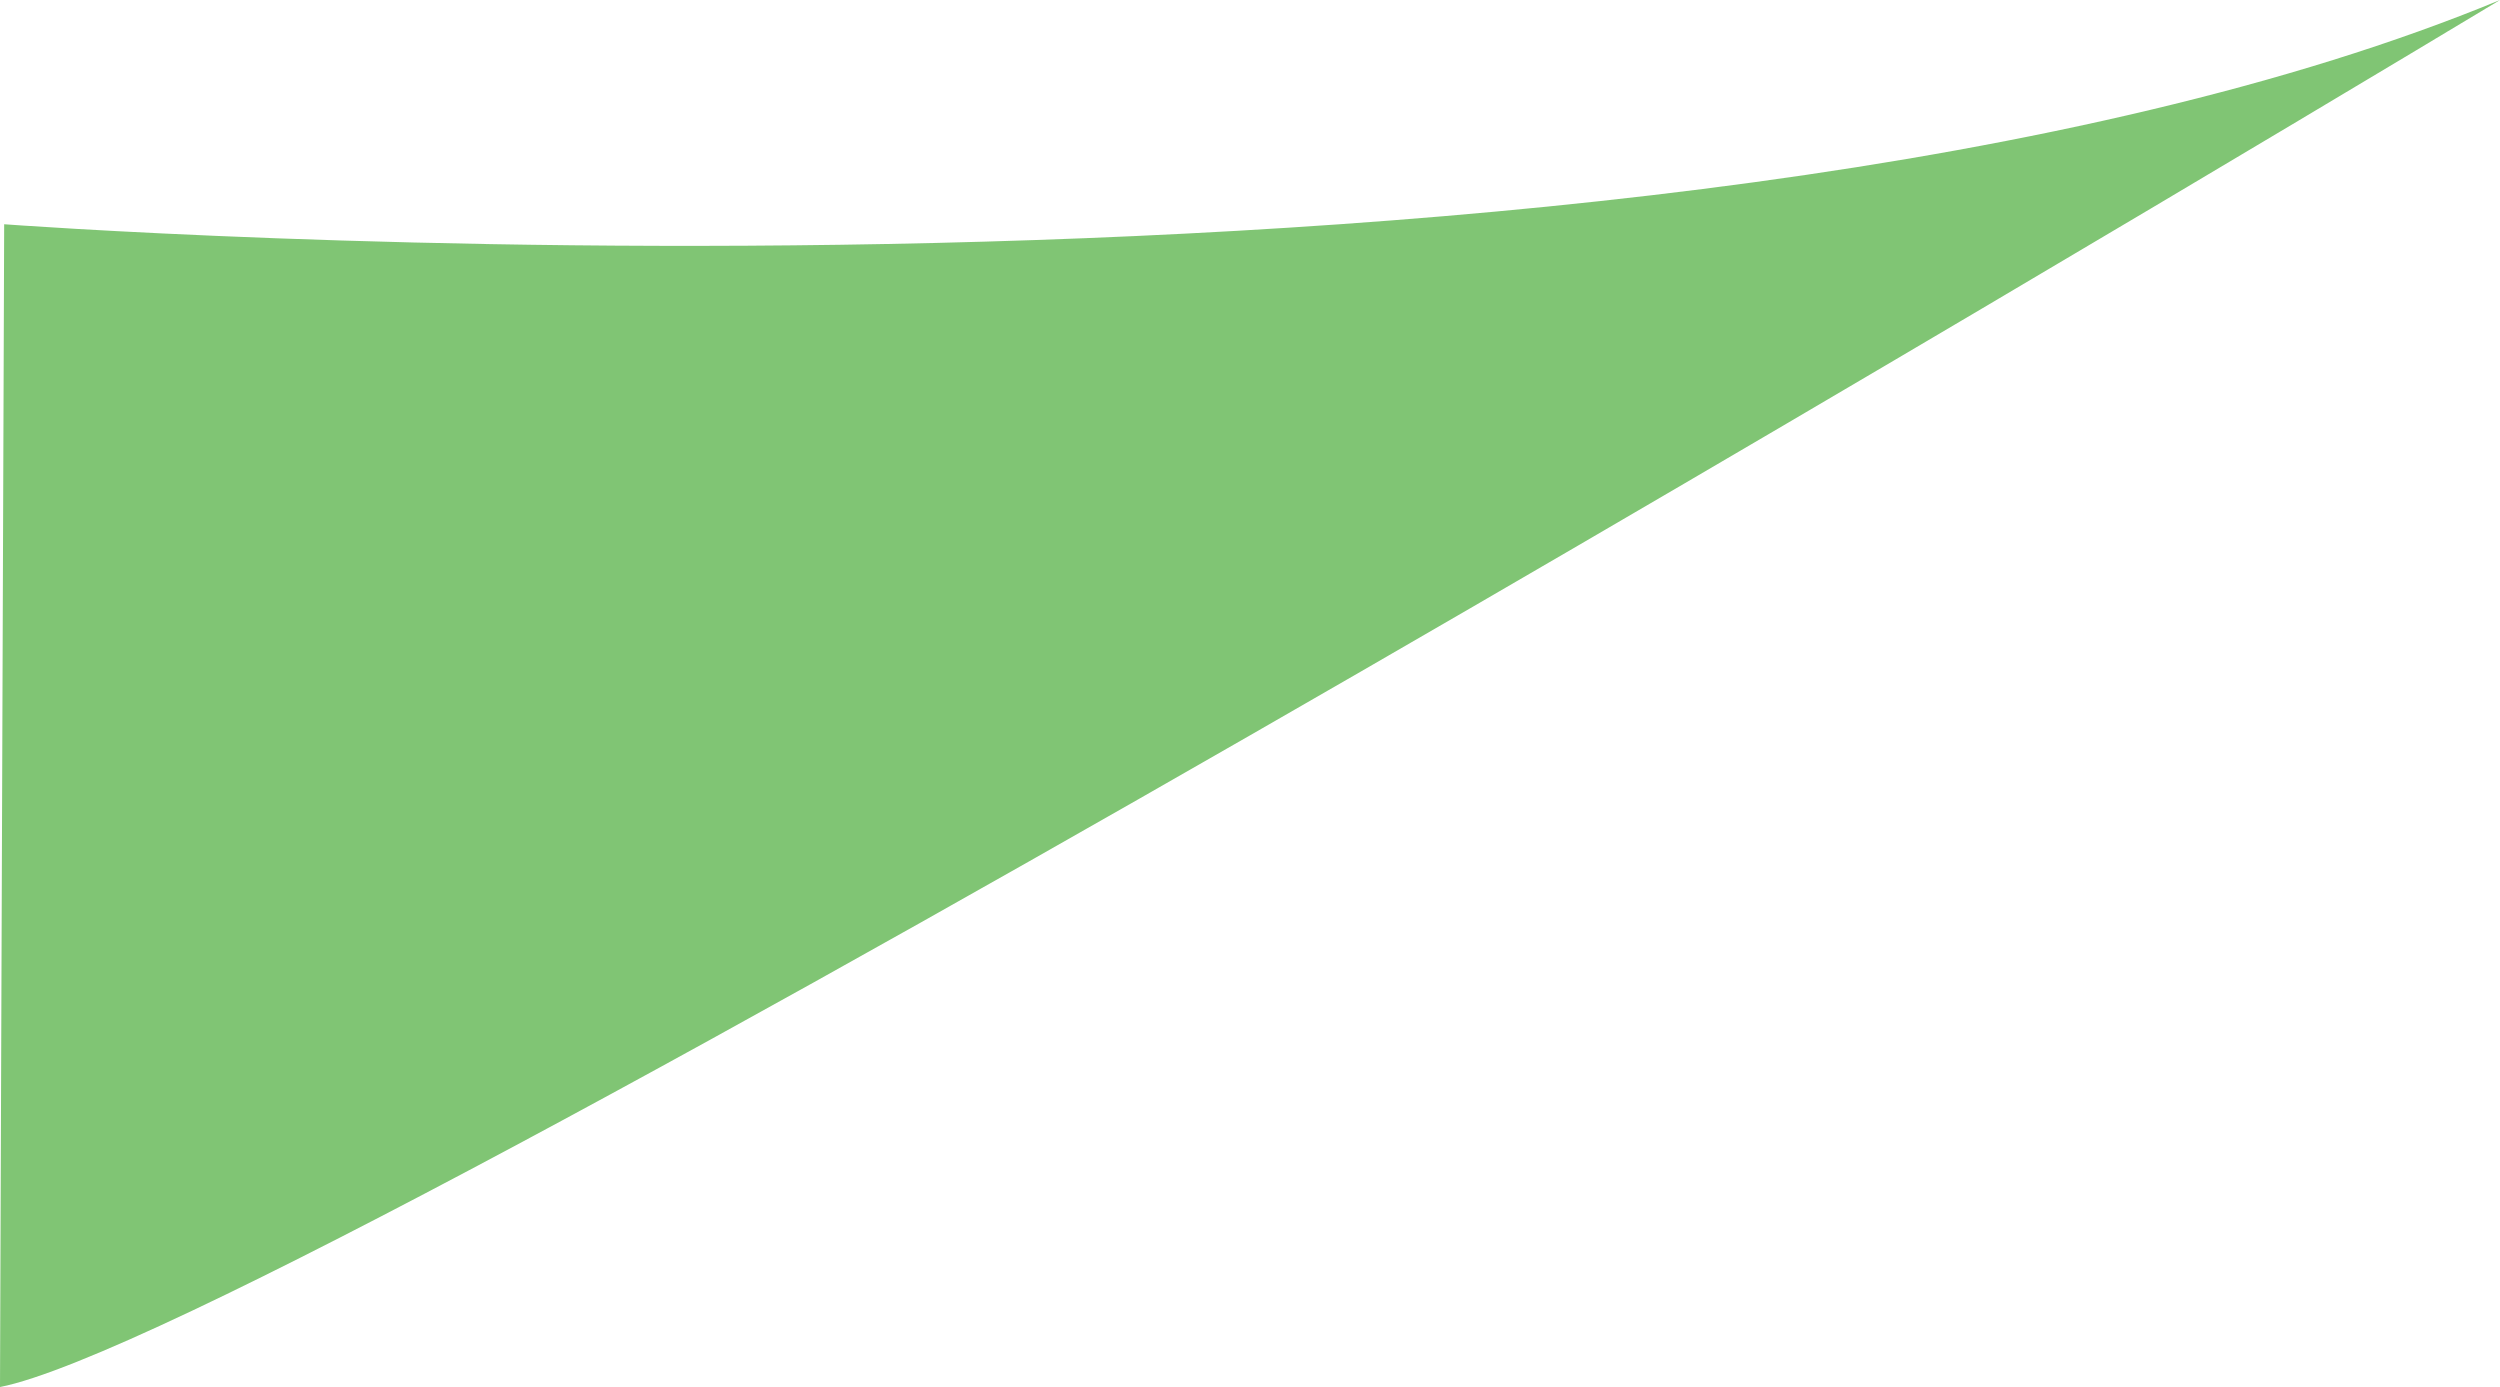 <svg id="Layer_1" data-name="Layer 1" xmlns="http://www.w3.org/2000/svg" viewBox="0 0 802.67 445.33">
  <title>green</title>
  <path d="M-1.33,269S529.33,309,800,197c0,0-708,426.67-802.67,445.33Z" transform="translate(2.67 -197)" fill="#80c574"/>
</svg>
